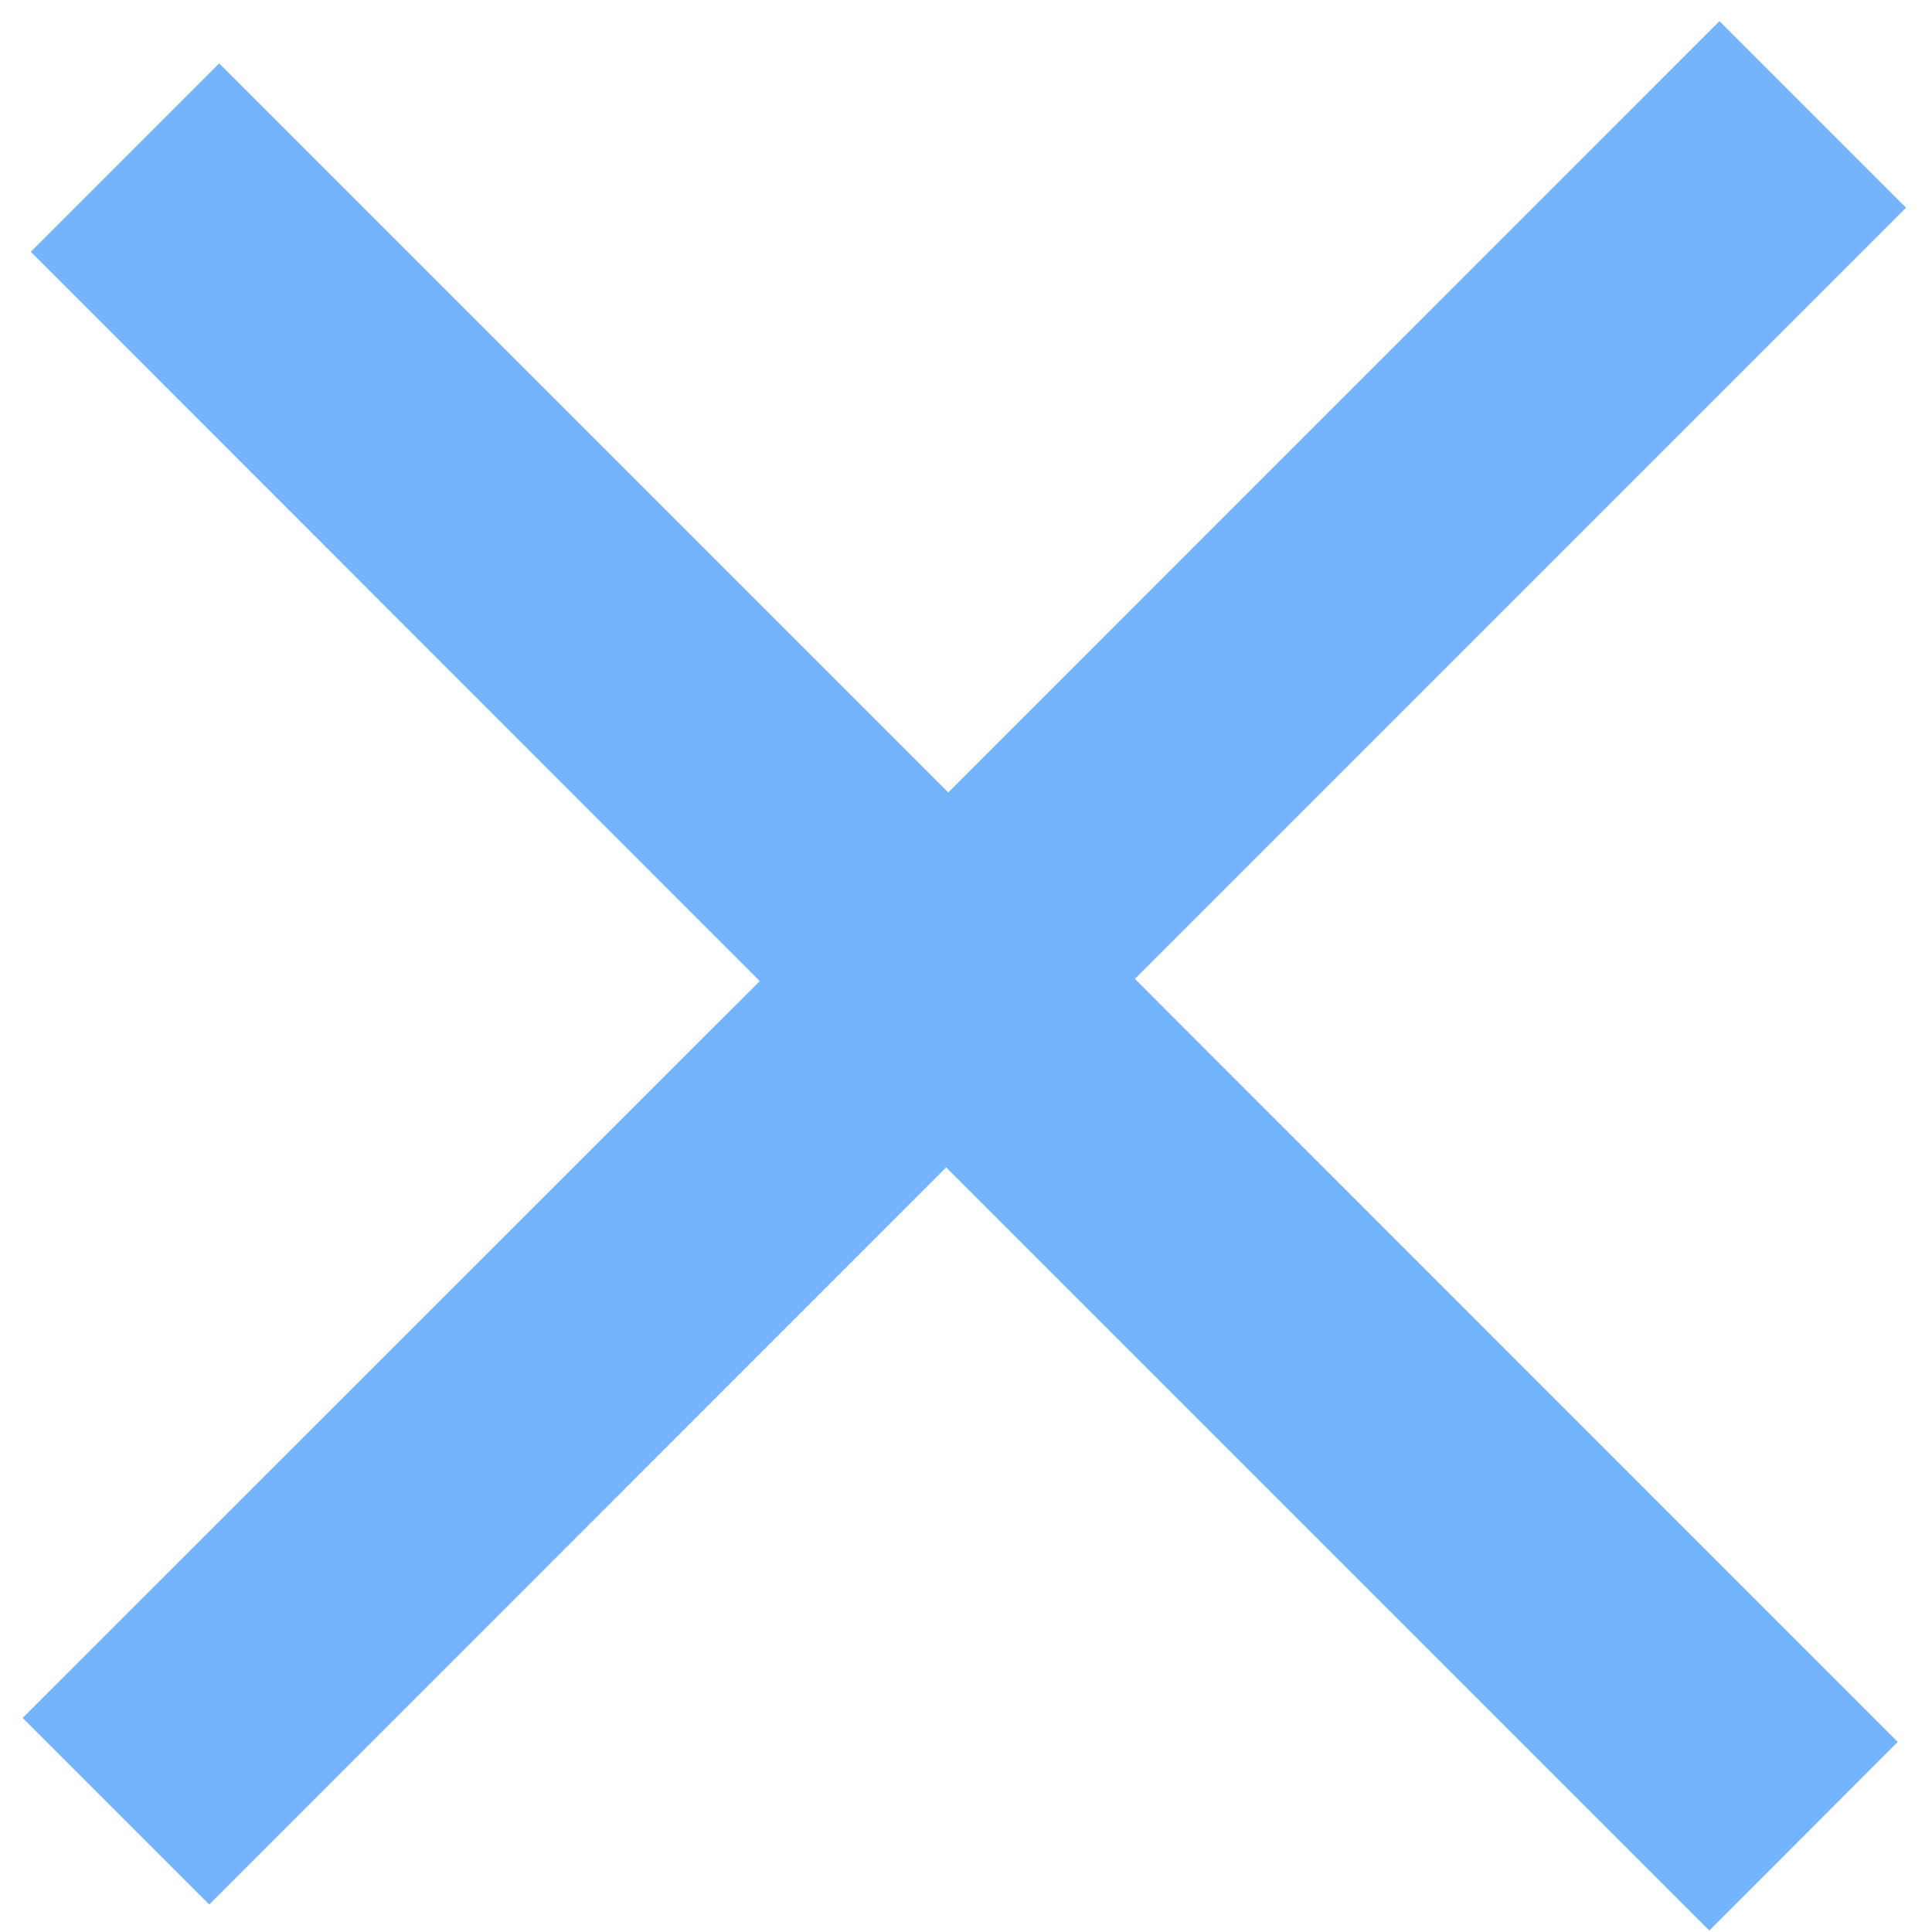 <svg width="16" height="16" viewBox="0 0 16 16" xmlns="http://www.w3.org/2000/svg"><title>icon-close</title><path d="M9.398 8.107l6.387-6.387L14.24.175 7.853 6.563 1.815.525l-1.56 1.56 6.037 6.04-6.104 6.102 1.545 1.545 6.103-6.104 6.32 6.32 1.56-1.562-6.318-6.32z" fill="#74B4FC" fill-rule="evenodd"/></svg>